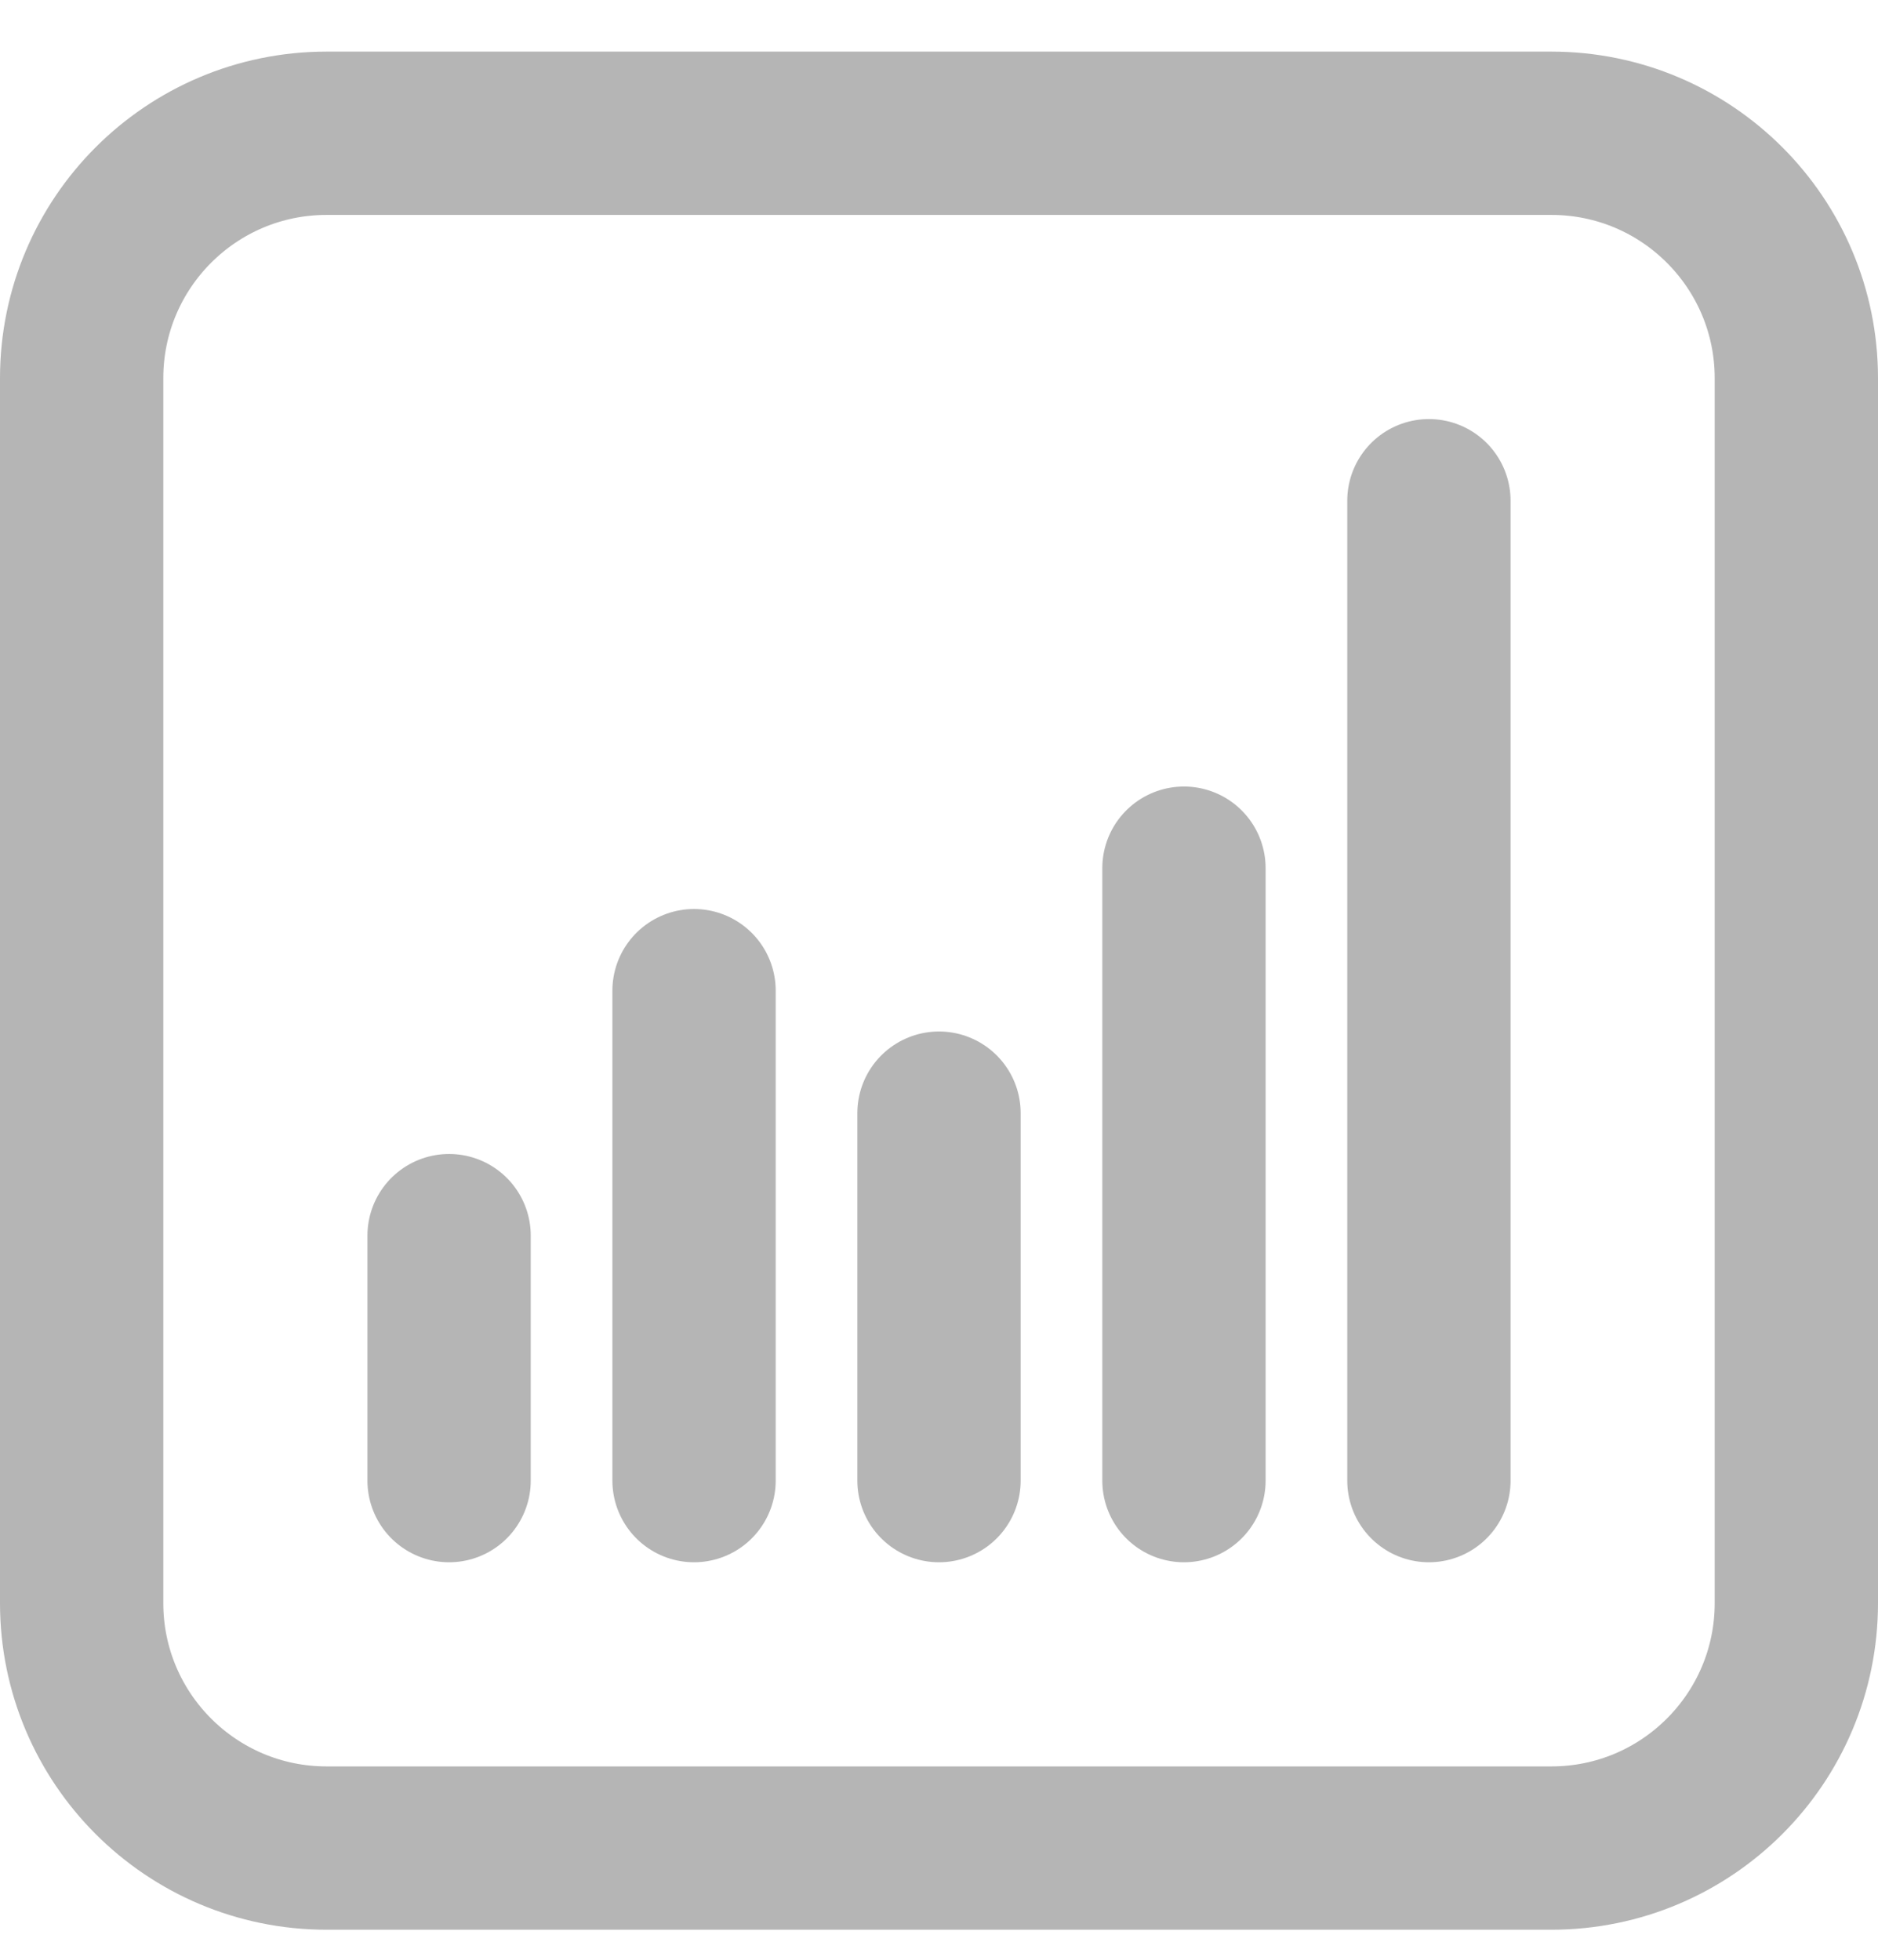 <svg width="23" height="24" viewBox="0 0 23 24" fill="none" xmlns="http://www.w3.org/2000/svg">
<g id="galaChart0">
<path id="galaChart1" d="M19 1.632H4C2.343 1.632 1 2.975 1 4.632V19.632C1 21.289 2.343 22.632 4 22.632H19C20.657 22.632 22 21.289 22 19.632V4.632C22 2.975 20.657 1.632 19 1.632Z" stroke="#B5B5B5" stroke-width="2" stroke-linecap="round" stroke-linejoin="round"/>
<path id="galaChart2" d="M14.5 18.132V10.632" stroke="#B5B5B5" stroke-width="2" stroke-linecap="round" stroke-linejoin="round"/>
<path id="galaChart3" d="M17.5 18.132V6.132" stroke="#B5B5B5" stroke-width="2" stroke-linecap="round" stroke-linejoin="round"/>
<path id="galaChart4" d="M5.5 18.132V15.132" stroke="#B5B5B5" stroke-width="2" stroke-linecap="round" stroke-linejoin="round"/>
<path id="galaChart5" d="M8.5 12.132V18.132" stroke="#B5B5B5" stroke-width="2" stroke-linecap="round" stroke-linejoin="round"/>
<path id="galaChart6" d="M11.5 13.632V18.132" stroke="#B5B5B5" stroke-width="2" stroke-linecap="round" stroke-linejoin="round"/>
</g>
</svg>
